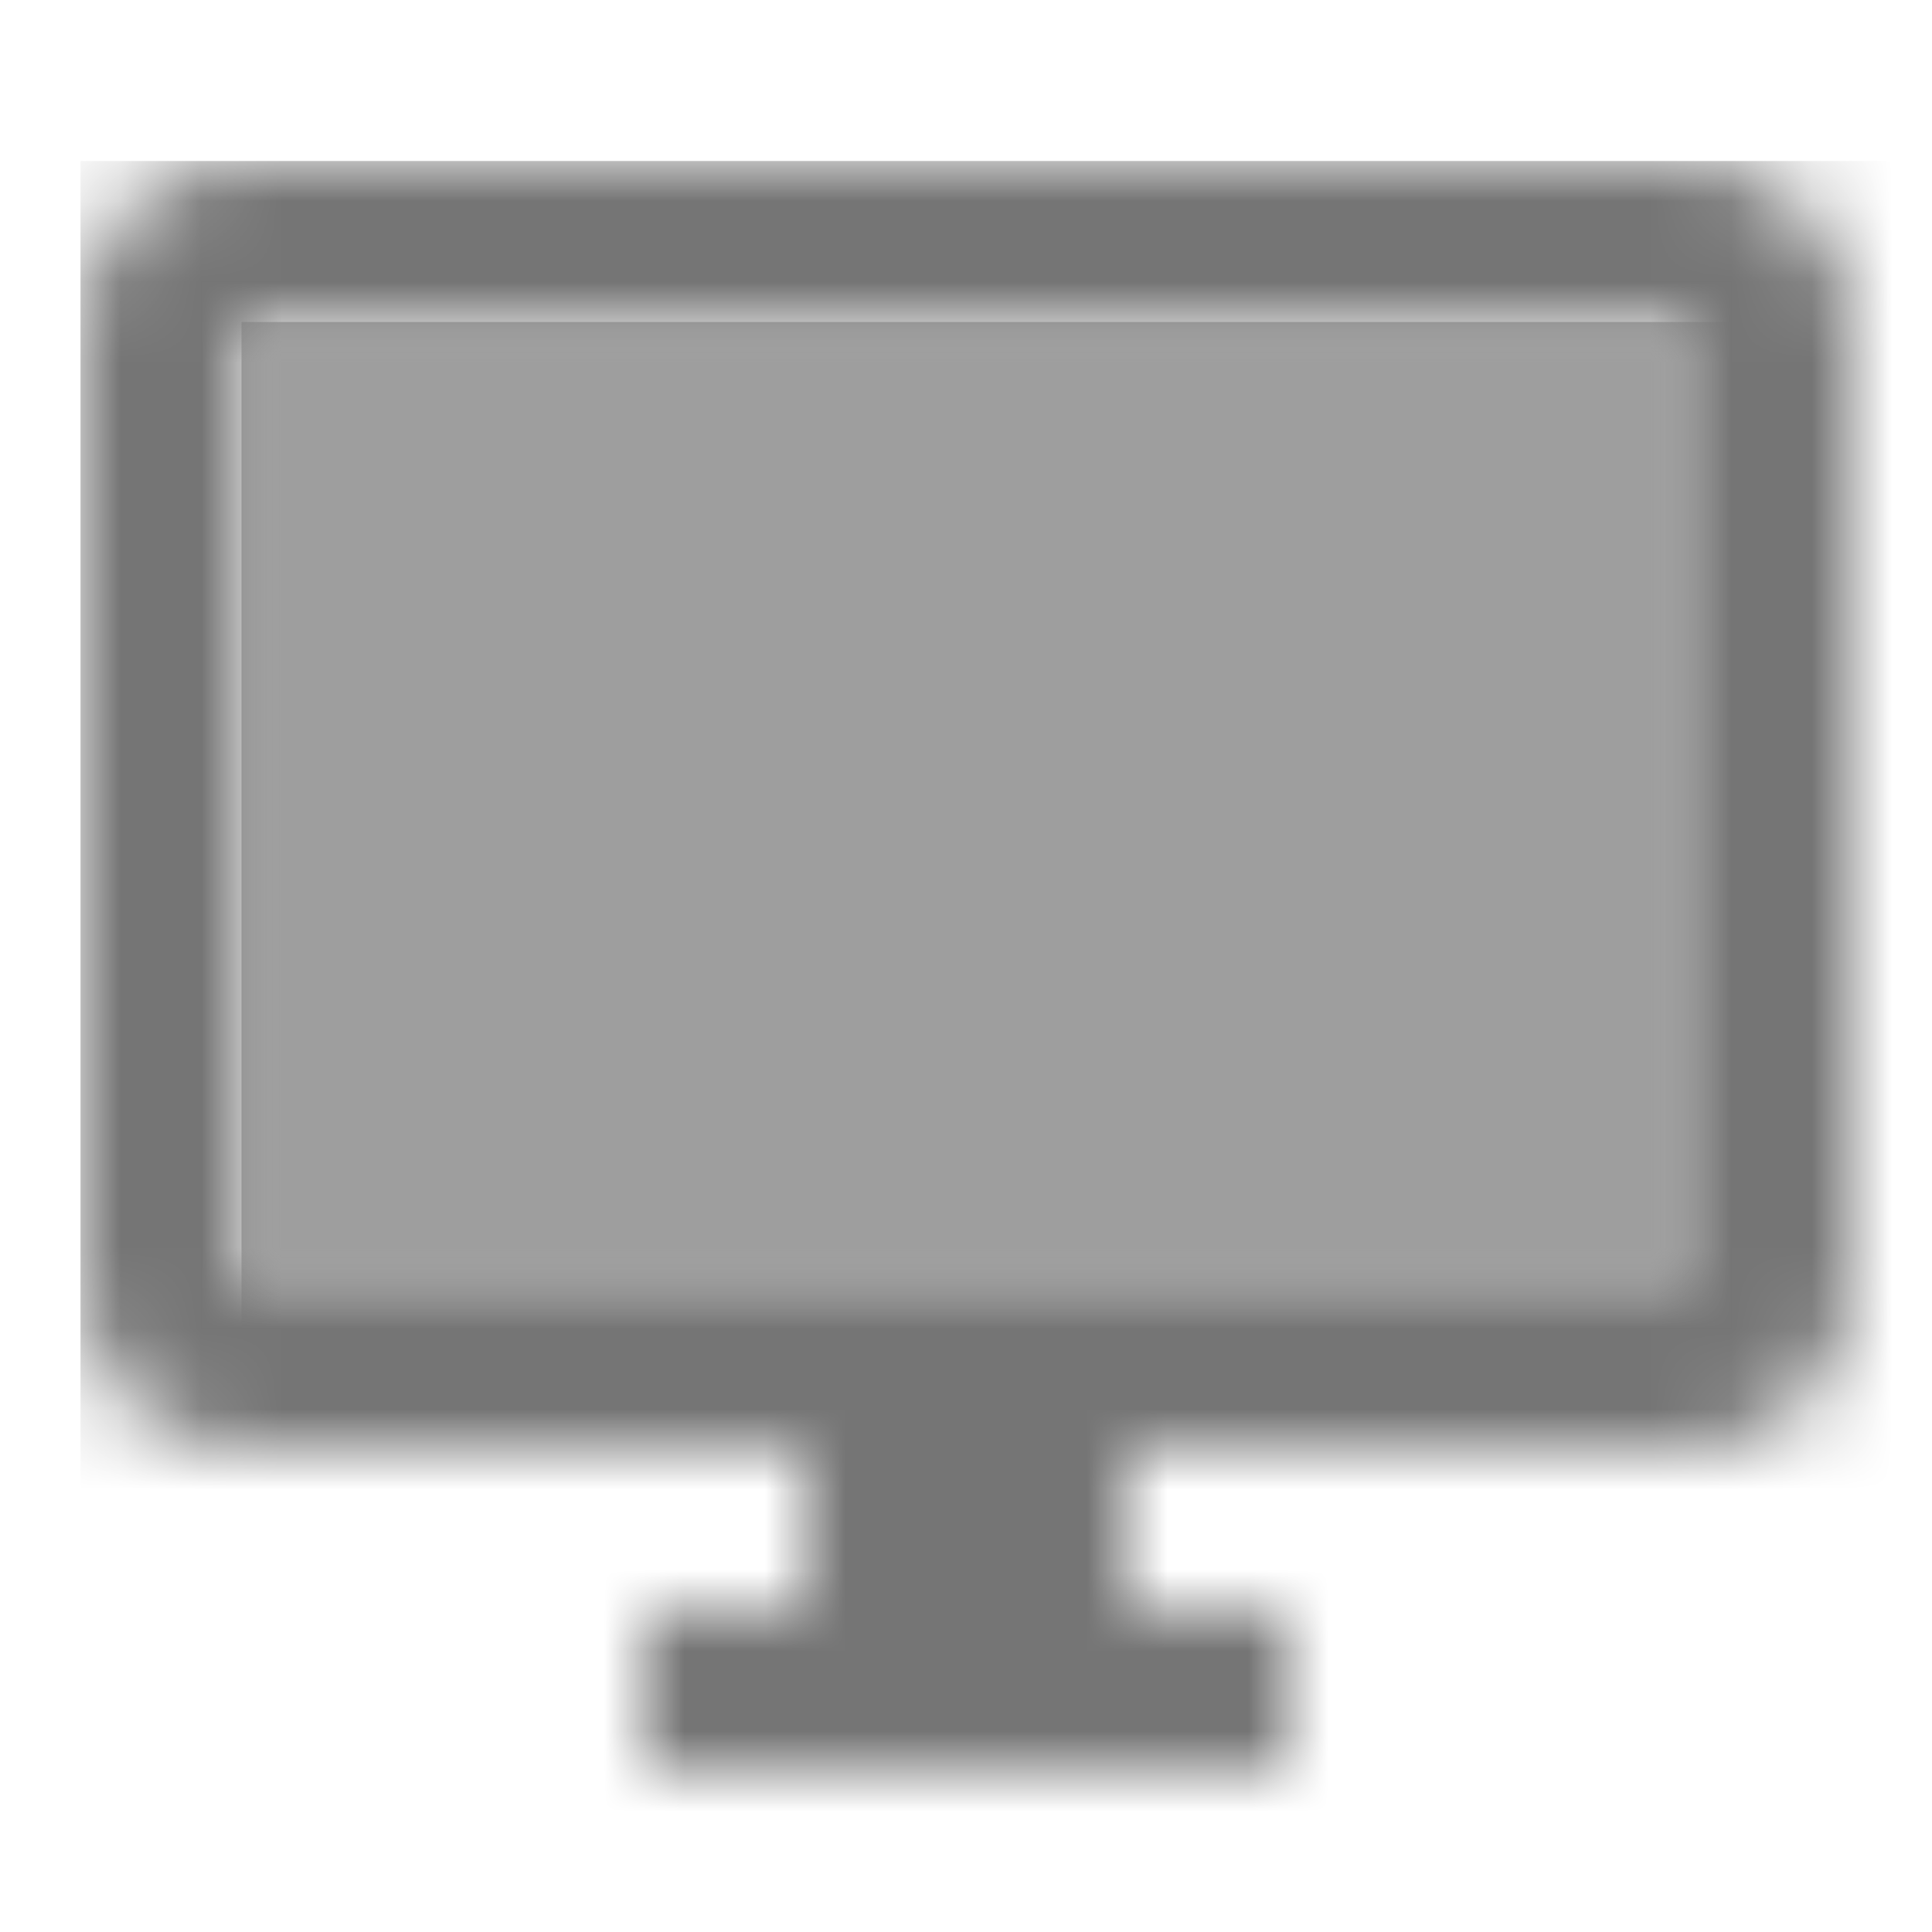 <?xml version="1.0" encoding="UTF-8"?>
<svg width="24px" height="24px" viewBox="0 0 24 24" version="1.1" xmlns="http://www.w3.org/2000/svg" xmlns:xlink="http://www.w3.org/1999/xlink">
    <!-- Generator: Sketch 50 (54983) - http://www.bohemiancoding.com/sketch -->
    <title>icon/hardware/desktop_windows_24px_two_tone</title>
    <desc>Created with Sketch.</desc>
    <defs>
        <rect id="path-1" x="0" y="0" width="18" height="12"></rect>
        <path d="M20,0 L2,0 C0.9,0 0,0.9 0,2 L0,14 C0,15.1 0.9,16 2,16 L9,16 L9,18 L7,18 L7,20 L15,20 L15,18 L13,18 L13,16 L20,16 C21.1,16 22,15.1 22,14 L22,2 C22,0.9 21.1,0 20,0 Z M20,14 L2,14 L2,2 L20,2 L20,14 Z" id="path-3"></path>
    </defs>
    <g id="icon/hardware/desktop_windows_24px" stroke="none" stroke-width="1" fill="none" fill-rule="evenodd">
        <g id="↳-Light-Color" transform="translate(3, 4)">
            <mask id="mask-2" fill="white">
                <use xlink:href="#path-1"></use>
            </mask>
            <g id="Mask" opacity="0.3" fill-rule="nonzero"></g>
            <g id="✱-/-Color-/-Icons-/-Black-/-Disabled" mask="url(#mask-2)" fill="#000000" fill-opacity="0.38">
                <rect id="Rectangle" x="0" y="0" width="101" height="101"></rect>
            </g>
        </g>
        <g id="↳-Dark-Color" transform="translate(1, 2)">
            <mask id="mask-4" fill="white">
                <use xlink:href="#path-3"></use>
            </mask>
            <g id="Mask" fill-rule="nonzero"></g>
            <g id="✱-/-Color-/-Icons-/-Black-/-Inactive" mask="url(#mask-4)" fill="#000000" fill-opacity="0.54">
                <rect id="Rectangle" x="0" y="0" width="101" height="101"></rect>
            </g>
        </g>
    </g>
</svg>